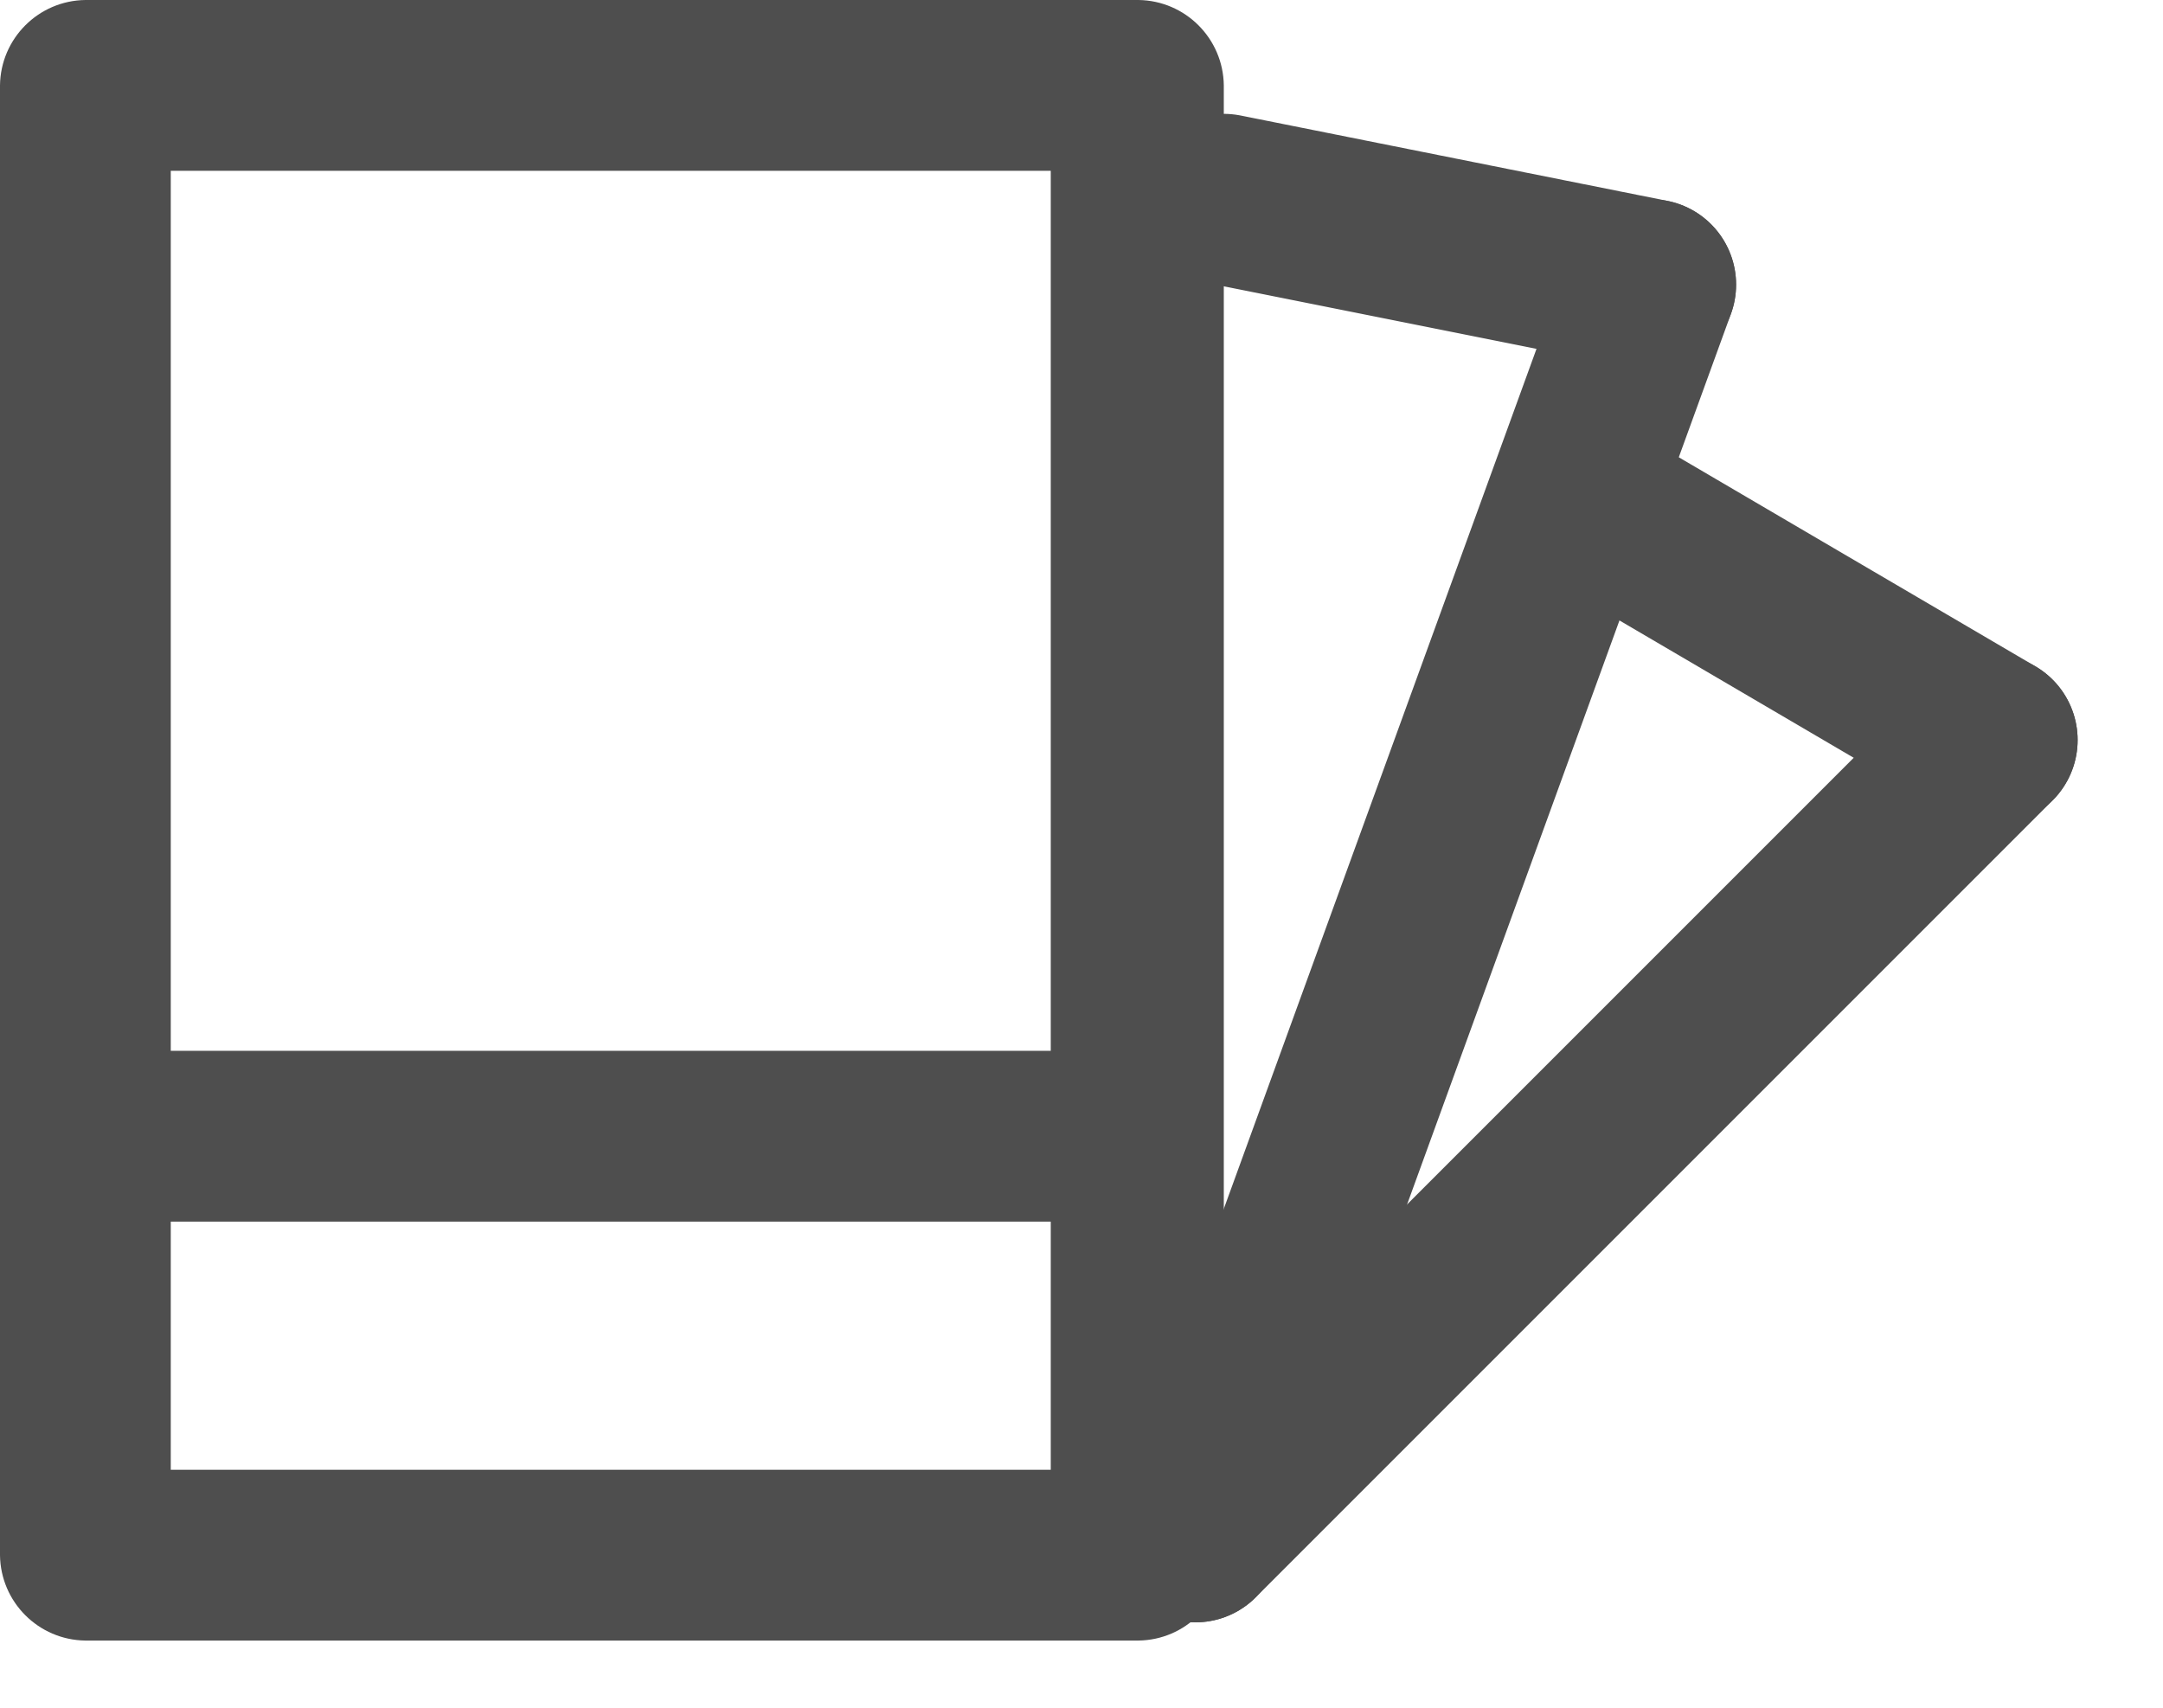 <?xml version="1.0" encoding="UTF-8"?>
<svg width="19px" height="15px" viewBox="0 0 19 15" version="1.1" xmlns="http://www.w3.org/2000/svg" xmlns:xlink="http://www.w3.org/1999/xlink">
    <g id="Page-1" stroke="none" stroke-width="1" fill="none" fill-rule="evenodd">
        <g id="card-icon">
            <path d="M10,0 L0.75,0 C0.338,0.005 0.005,0.338 0,0.75 L0,13.66 C0.005,14.072 0.338,14.405 0.75,14.41 L10,14.41 C10.412,14.405 10.745,14.072 10.75,13.66 L10.75,0.75 C10.745,0.338 10.412,0.005 10,0 Z M1.5,1.5 L9.23,1.5 L9.23,9.23 L1.5,9.23 L1.5,1.5 Z M9.23,12.91 L1.5,12.91 L1.5,10.73 L9.23,10.73 L9.23,12.91 Z" id="Shape" fill="#4E4E4E" fill-rule="nonzero"></path>
            <path d="M10.75,1.75 L14.5,2.5" id="Line" stroke="#4E4E4E" stroke-width="1.5" stroke-linecap="round"></path>
            <path d="M13.875,4.375 L17.5,6.5" id="Line" stroke="#4E4E4E" stroke-width="1.5" stroke-linecap="round"></path>
            <path d="M10.5,13.5 L14.5,2.5" id="Line" stroke="#4E4E4E" stroke-width="1.5" stroke-linecap="round"></path>
            <path d="M10.5,13.5 L17.5,6.5" id="Line" stroke="#4E4E4E" stroke-width="1.5" stroke-linecap="round"></path>
        </g>
    </g>
</svg>